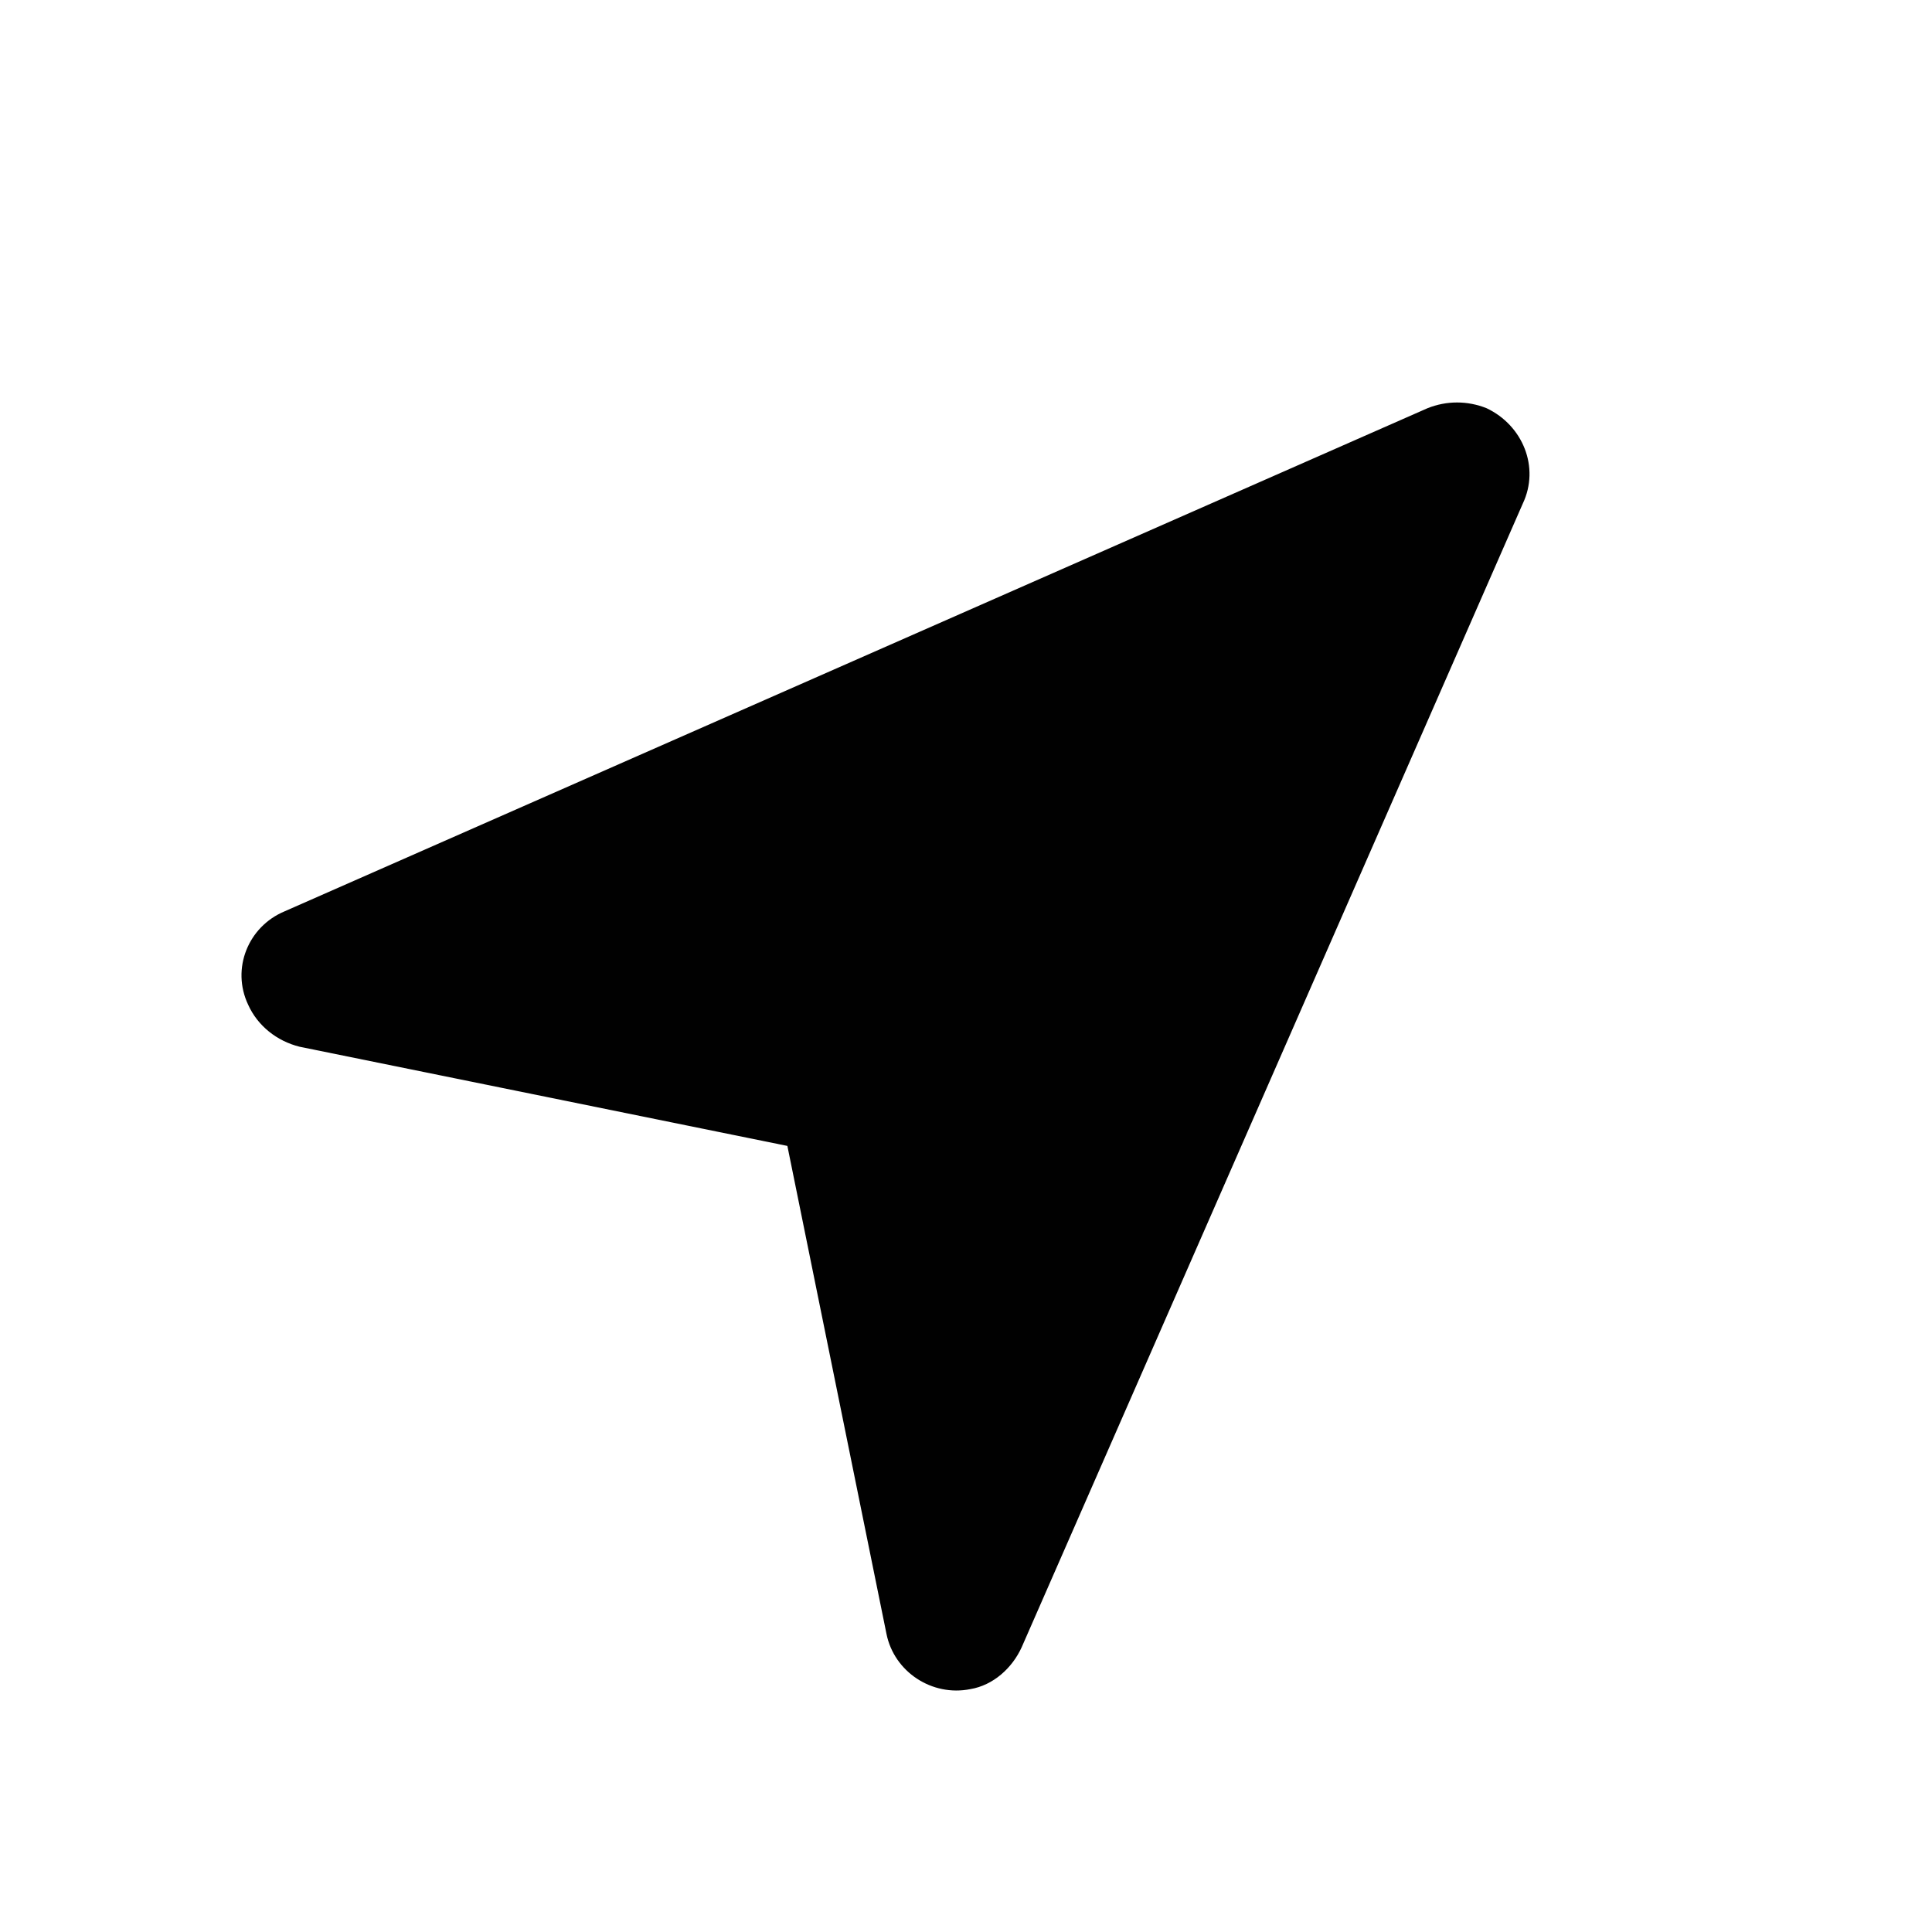 <svg width='24' height='24' viewBox='0 0 24 24' fill='none' xmlns='http://www.w3.org/2000/svg'><path d='M9.781 14.235L11.012 20.296C11.107 20.77 11.58 21.078 12.053 20.983C12.337 20.936 12.574 20.722 12.692 20.462L18.917 6.255C19.13 5.805 18.917 5.284 18.467 5.071C18.23 4.976 17.97 4.976 17.733 5.071L3.533 11.322C3.083 11.511 2.87 12.033 3.083 12.482C3.201 12.743 3.438 12.932 3.722 13.003L9.781 14.235Z' fill='#010101'/></svg>